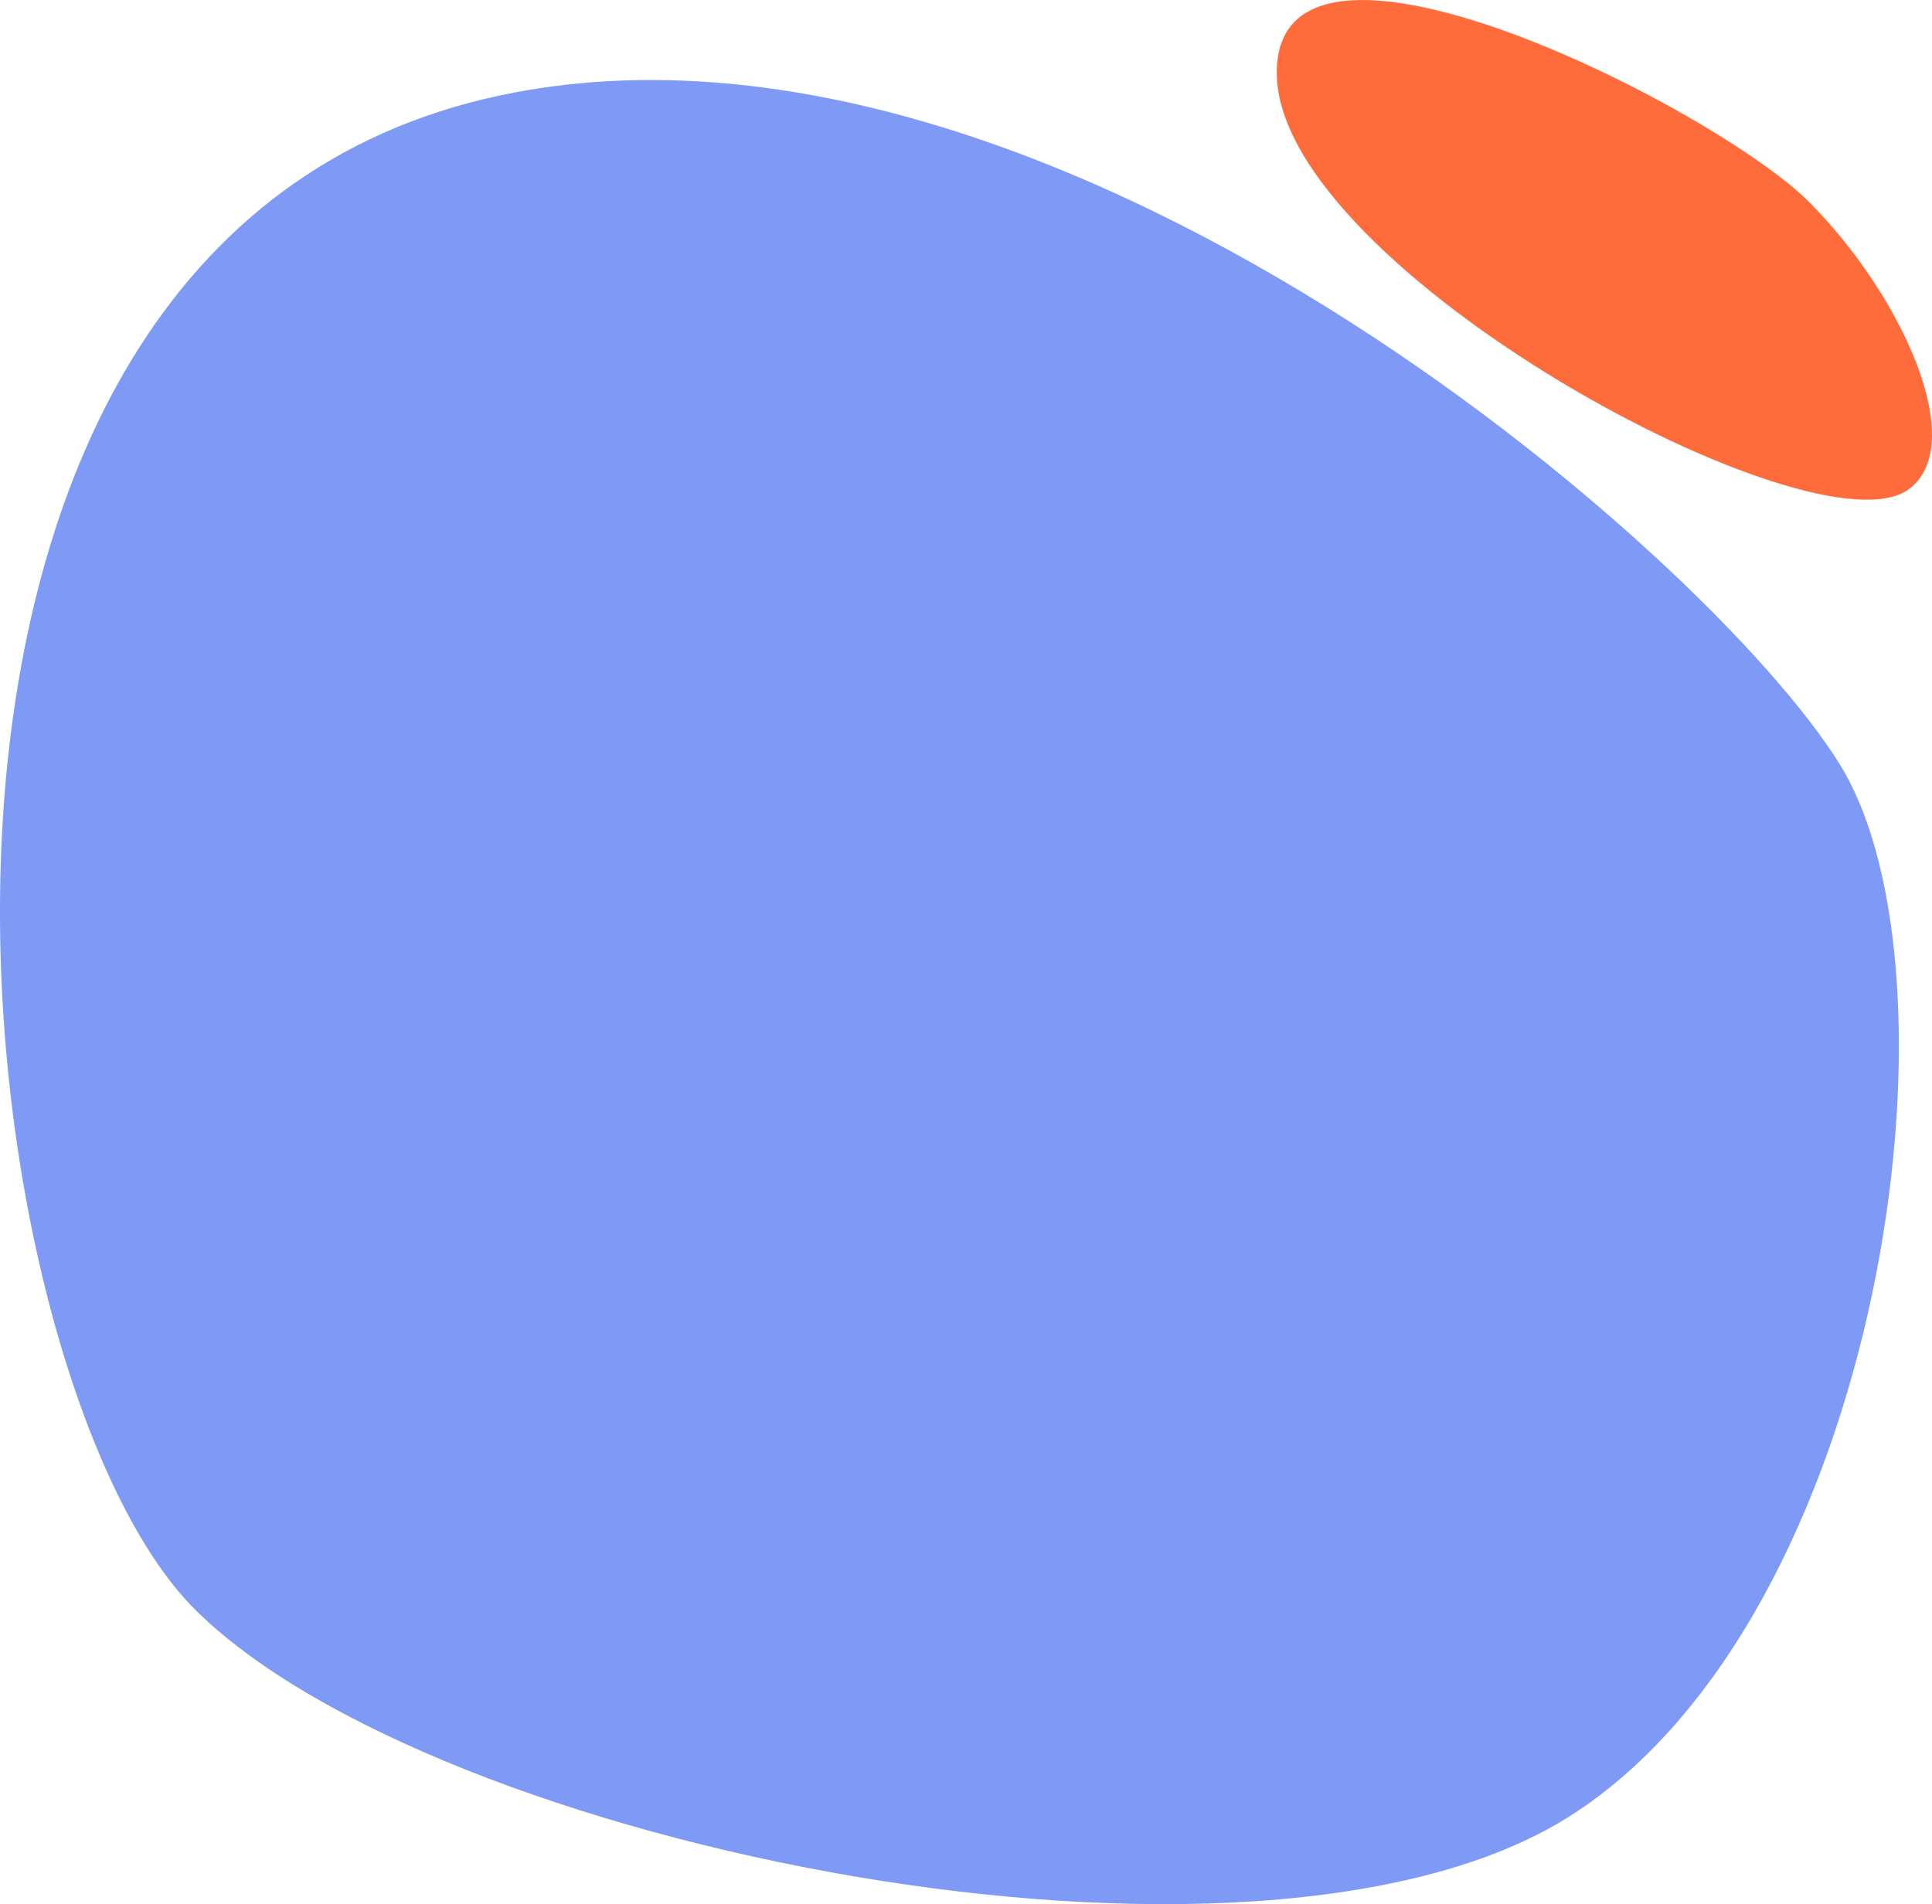 <svg xmlns="http://www.w3.org/2000/svg" viewBox="0 0 308.82 304.4"><defs><style>.cls-1{fill:#7e9af4;}.cls-2{fill:#ff6c3c;}</style></defs><g id="Layer_2" data-name="Layer 2"><g id="ICONS"><g id="Blob3"><path class="cls-1" d="M80.1,15.22c87.35-18.43,193,73,214,107s7,136-43,168-182,5-220-33S-28.9,38.22,80.1,15.22Z"/><path class="cls-2" d="M204.1,12.22c-1-31,70,5,85,20s25.71,38.87,16,46C290.1,89.22,205.1,43.22,204.1,12.22Z"/></g></g></g></svg>